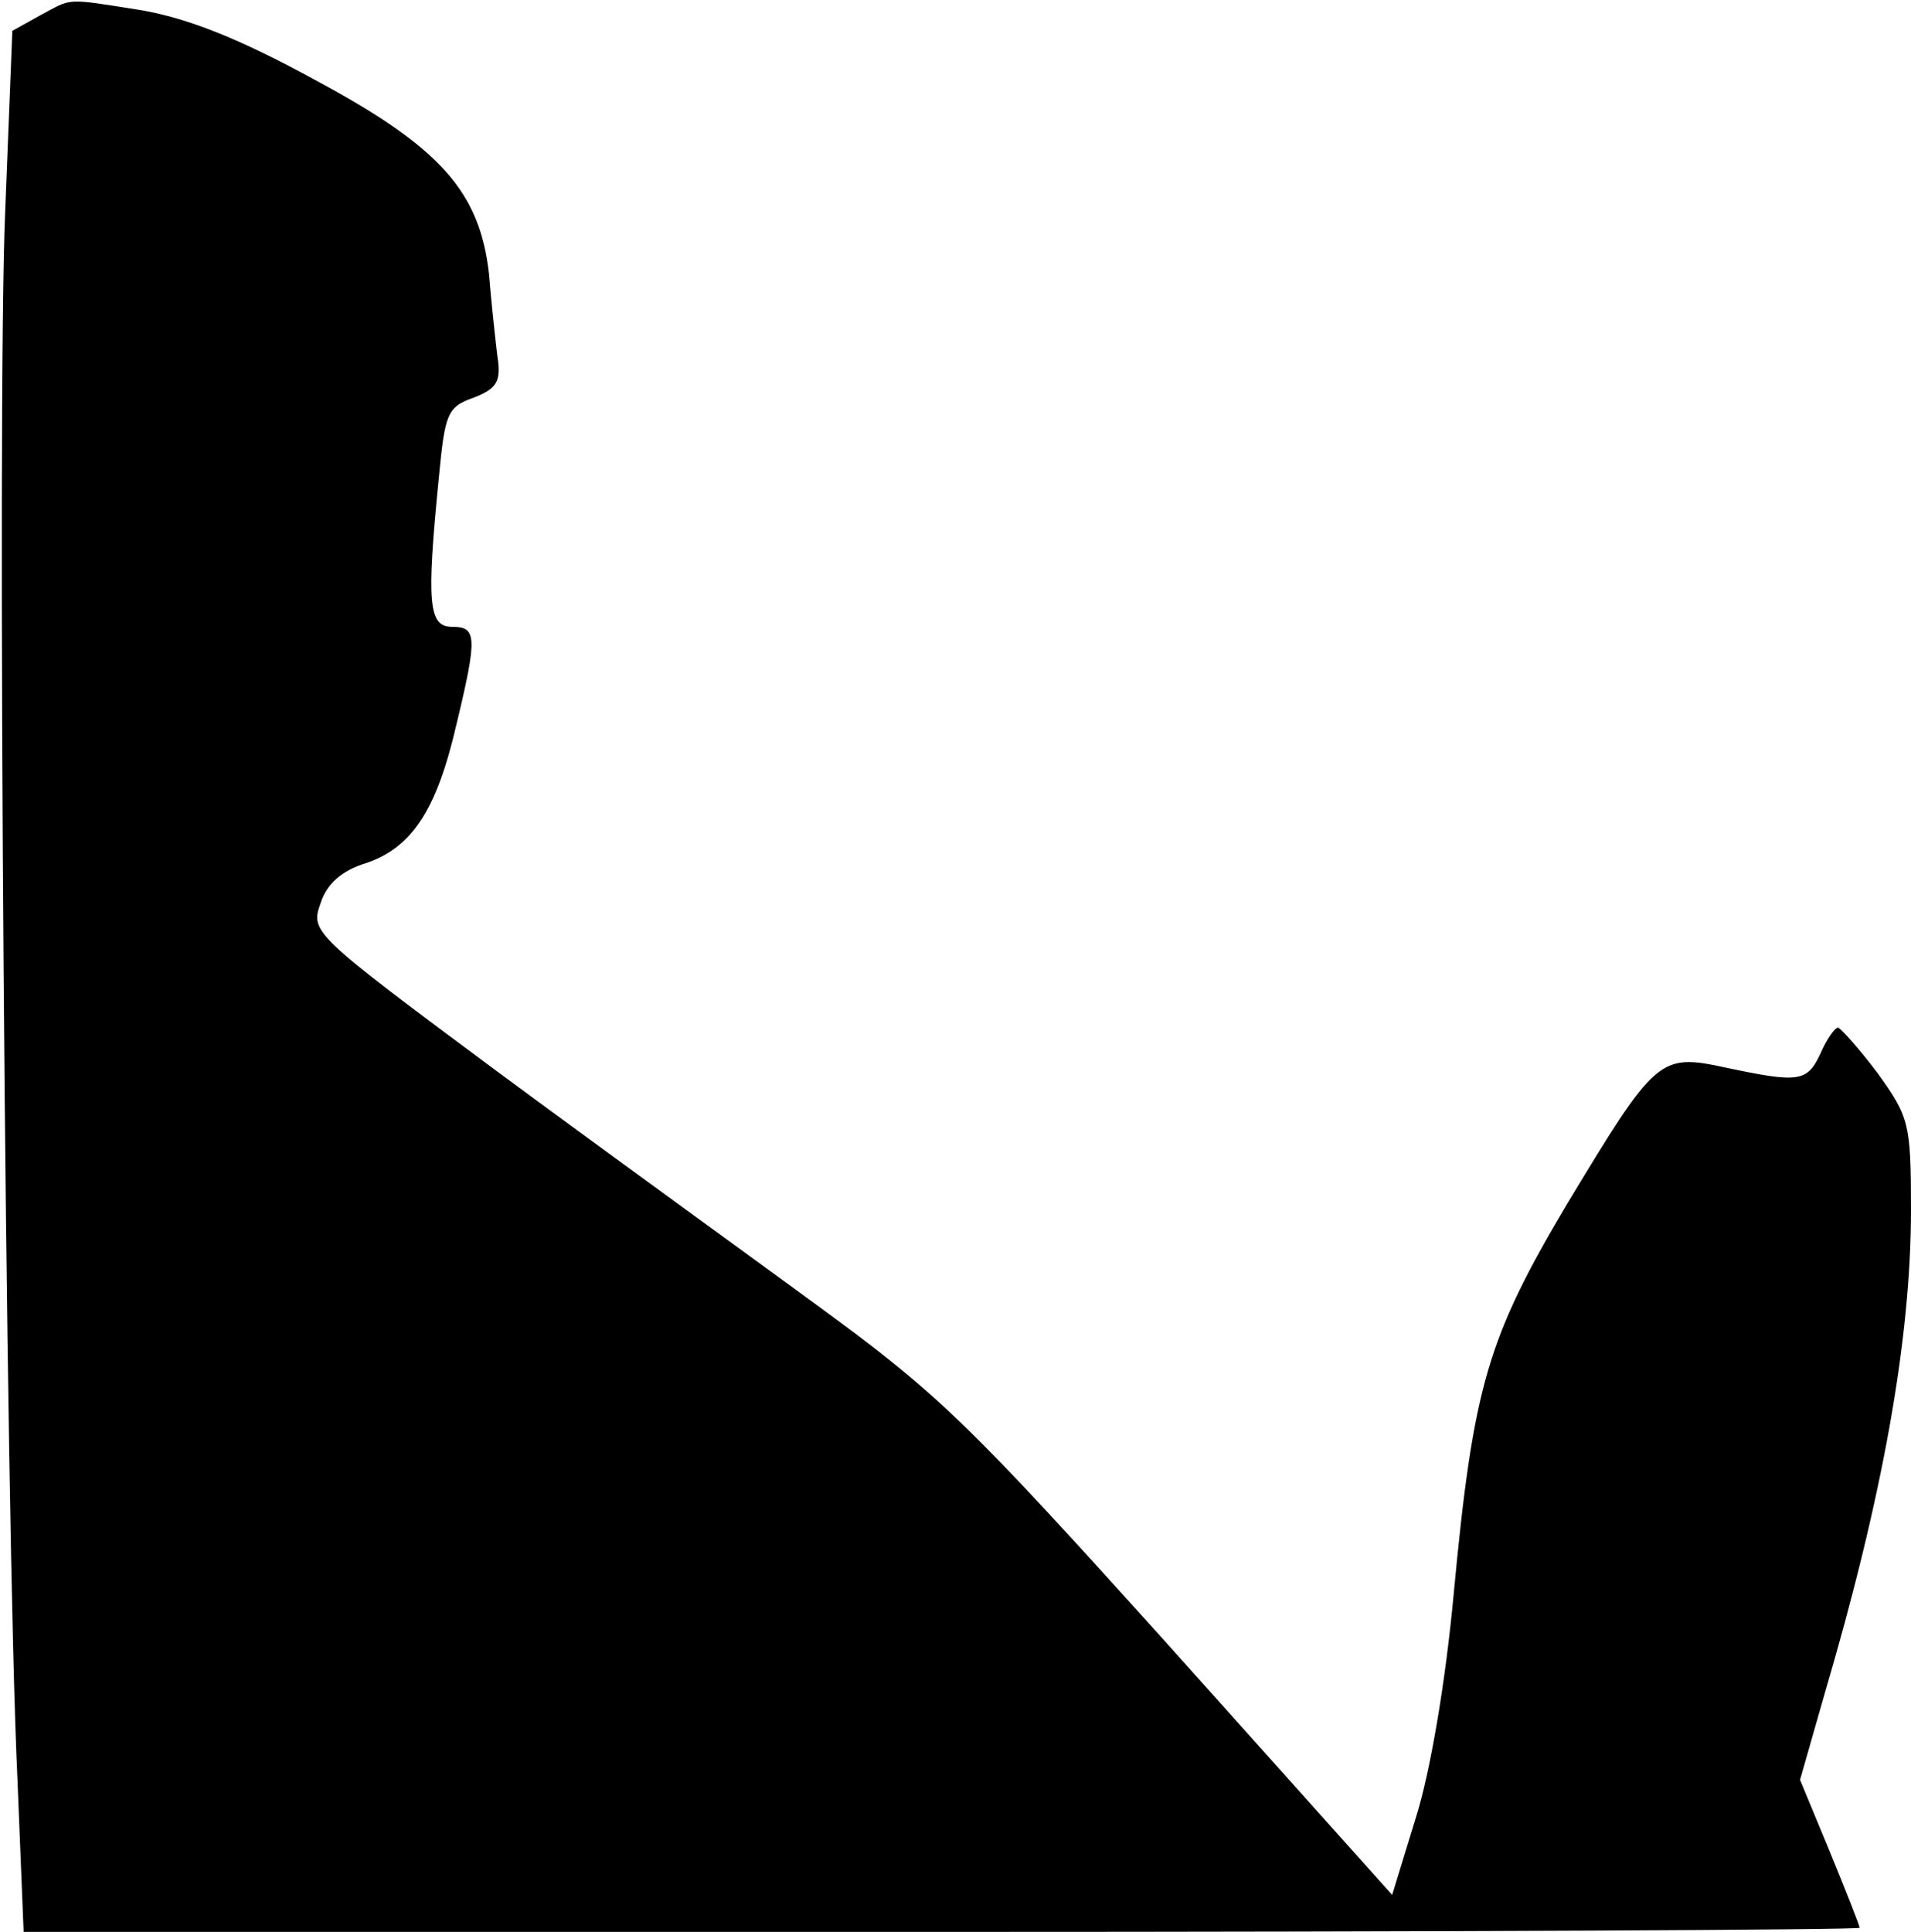 <?xml version="1.0" standalone="no"?>
<!DOCTYPE svg PUBLIC "-//W3C//DTD SVG 20010904//EN"
 "http://www.w3.org/TR/2001/REC-SVG-20010904/DTD/svg10.dtd">
<svg version="1.0" xmlns="http://www.w3.org/2000/svg"
 width="186pt" height="188pt" viewBox="0 0 186 188"
 preserveAspectRatio="xMidYMid meet">
<g transform="translate(0,188) scale(0.1,-0.1)"
fill="#000000" stroke="none">
<path fill="#000000" stroke="none" d="M39 1865 l-27 -15 -7 -177 c-8 -185 0
-1268 12 -1525 l6 -148 894 0 c491 0 893 2 893 4 0 2 -13 35 -29 74 l-29 70
24 84 c56 190 84 344 84 471 0 84 -2 90 -32 132 -18 24 -36 44 -39 45 -3 0
-11 -11 -17 -25 -13 -28 -21 -29 -92 -14 -65 14 -68 11 -155 -133 -77 -130
-91 -176 -110 -378 -8 -87 -23 -175 -37 -219 l-23 -75 -215 240 c-198 220
-226 247 -345 334 -71 52 -212 154 -312 228 -179 133 -181 135 -171 163 6 19
21 32 44 39 45 15 69 52 88 134 21 87 20 96 -4 96 -23 0 -25 23 -13 144 6 63
8 70 34 79 23 9 27 16 23 41 -2 17 -6 53 -8 79 -9 81 -48 124 -169 189 -75 41
-124 60 -169 68 -76 12 -67 12 -99 -5z"/>
</g>
</svg>
